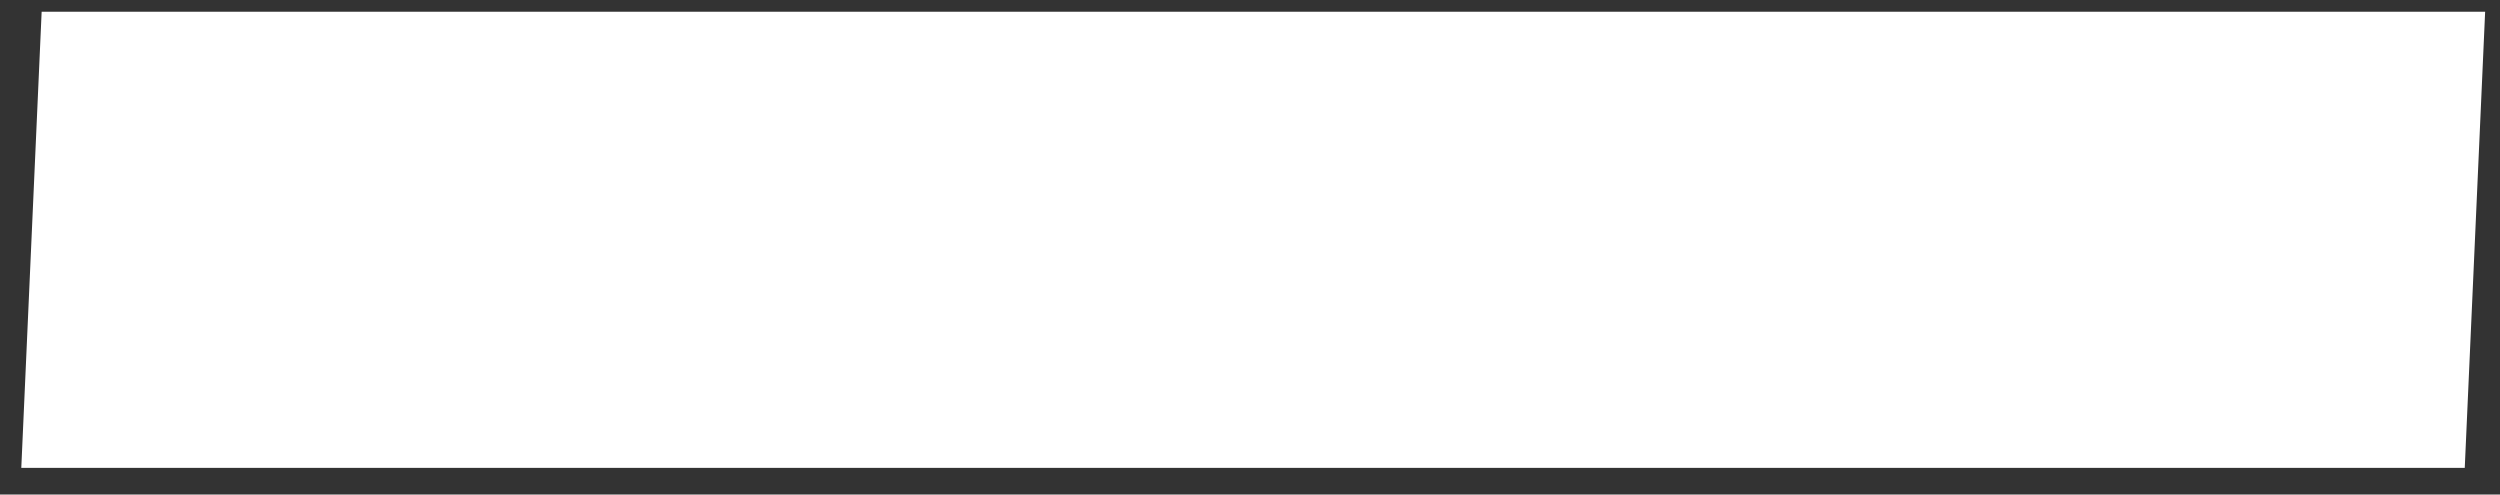 <?xml version="1.0" encoding="UTF-8" standalone="no"?><svg width='91' height='18' viewBox='0 0 91 18' fill='none' xmlns='http://www.w3.org/2000/svg'>
<rect x="0" y="0" width="91" height="18" fill="#333333" stroke="none"/>
<path d='M90.459 0.428H1.516L0.775 17.03H89.717L90.459 0.428Z' fill='white'/>
</svg>
